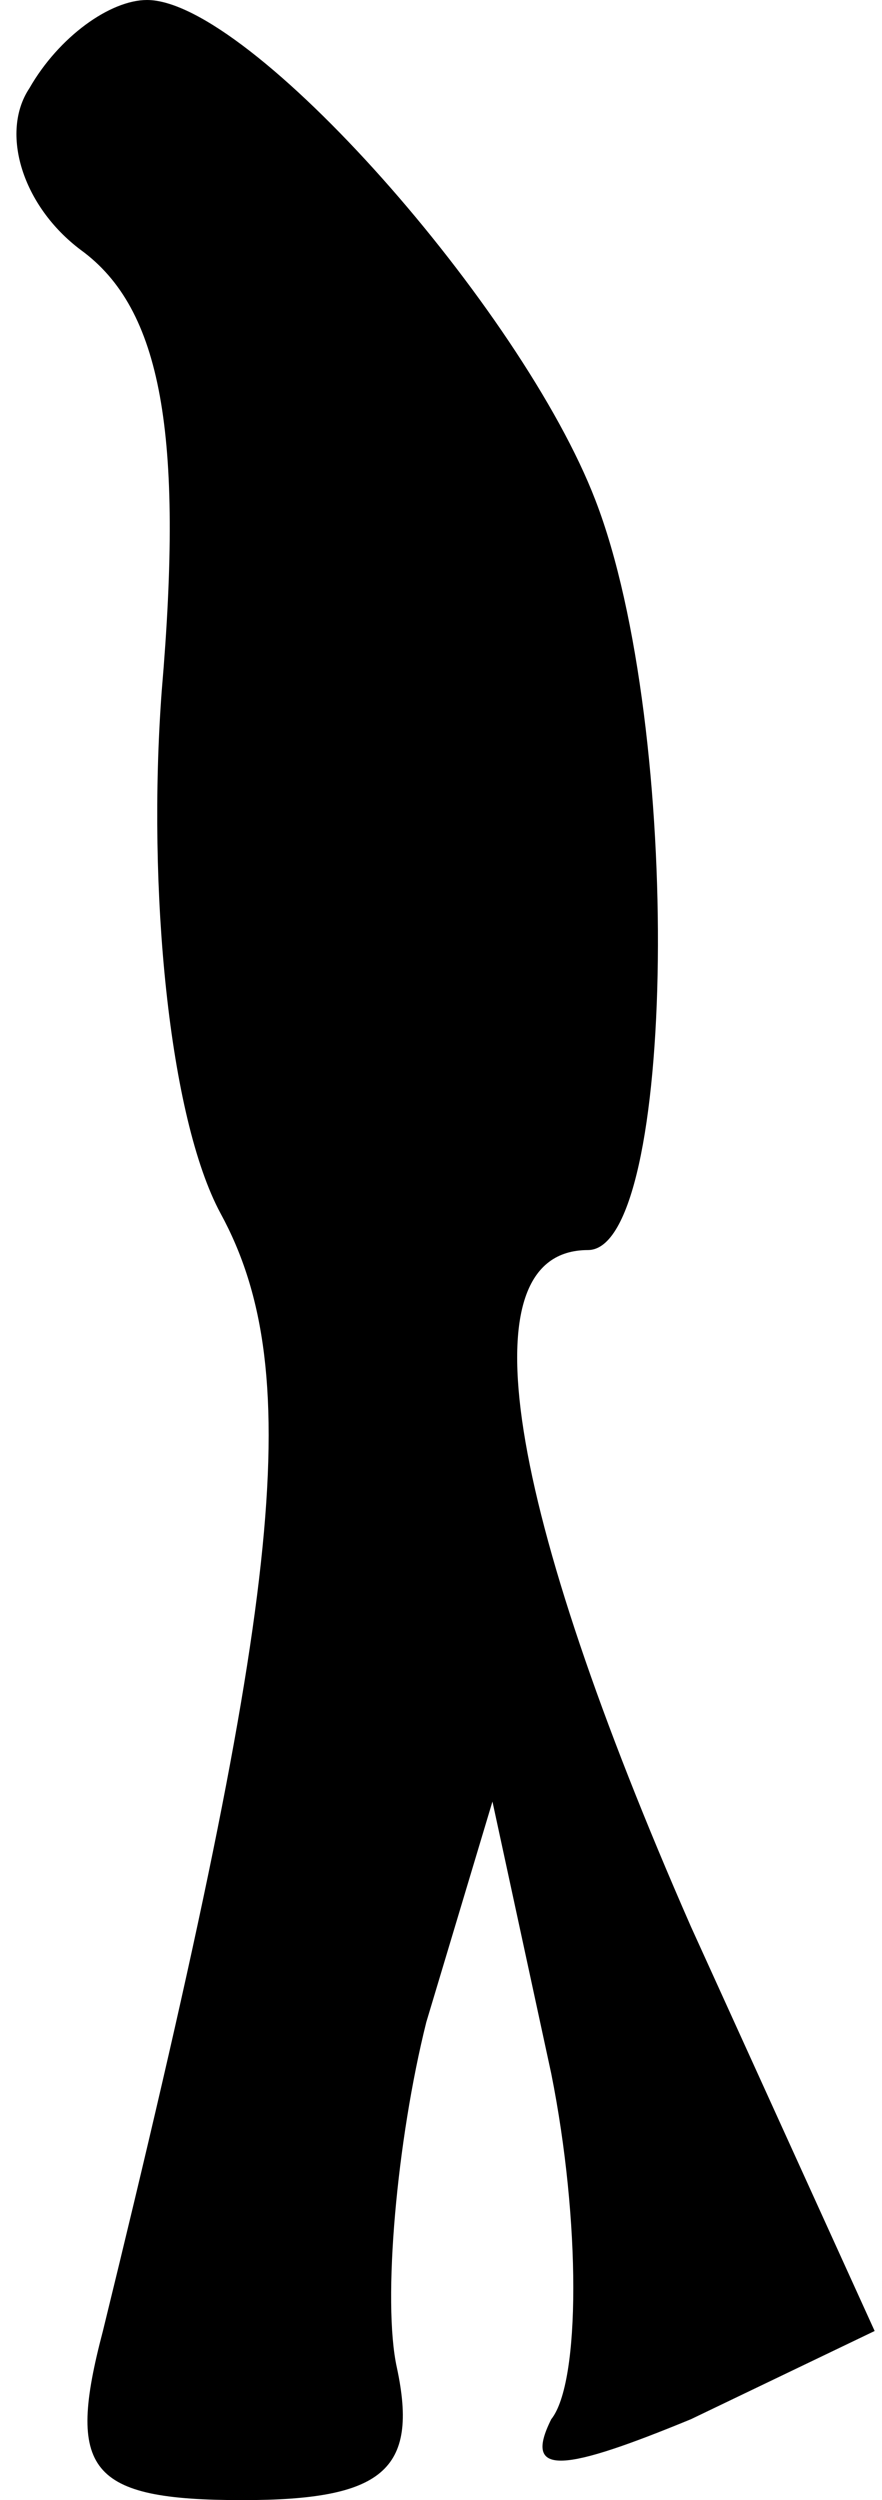 <?xml version="1.0" standalone="no"?>
<!DOCTYPE svg PUBLIC "-//W3C//DTD SVG 20010904//EN"
 "http://www.w3.org/TR/2001/REC-SVG-20010904/DTD/svg10.dtd">
<svg version="1.0" xmlns="http://www.w3.org/2000/svg"
 width="12pt" height="34pt" viewBox="0 0 12 34"
 preserveAspectRatio="xMidYMid meet">
<g transform="translate(0,34) scale(0.1,-0.1)"
fill="#000000" stroke="none">
<path fill="#000000" stroke="none" d="M4 328 c-4 -6 -1 -16 7 -22 11 -8 14
-25 11 -60 -2 -27 1 -58 8 -71 12 -22 8 -54 -16 -152 -5 -19 -2 -23 19 -23 19
0 24 4 21 18 -2 9 0 31 4 47 l9 30 8 -37 c4 -20 4 -42 0 -47 -4 -8 2 -7 19 0
l25 12 -25 55 c-25 57 -31 92 -14 92 12 0 13 71 1 102 -10 26 -47 68 -61 68
-5 0 -12 -5 -16 -12z"/>
</g>
</svg>
